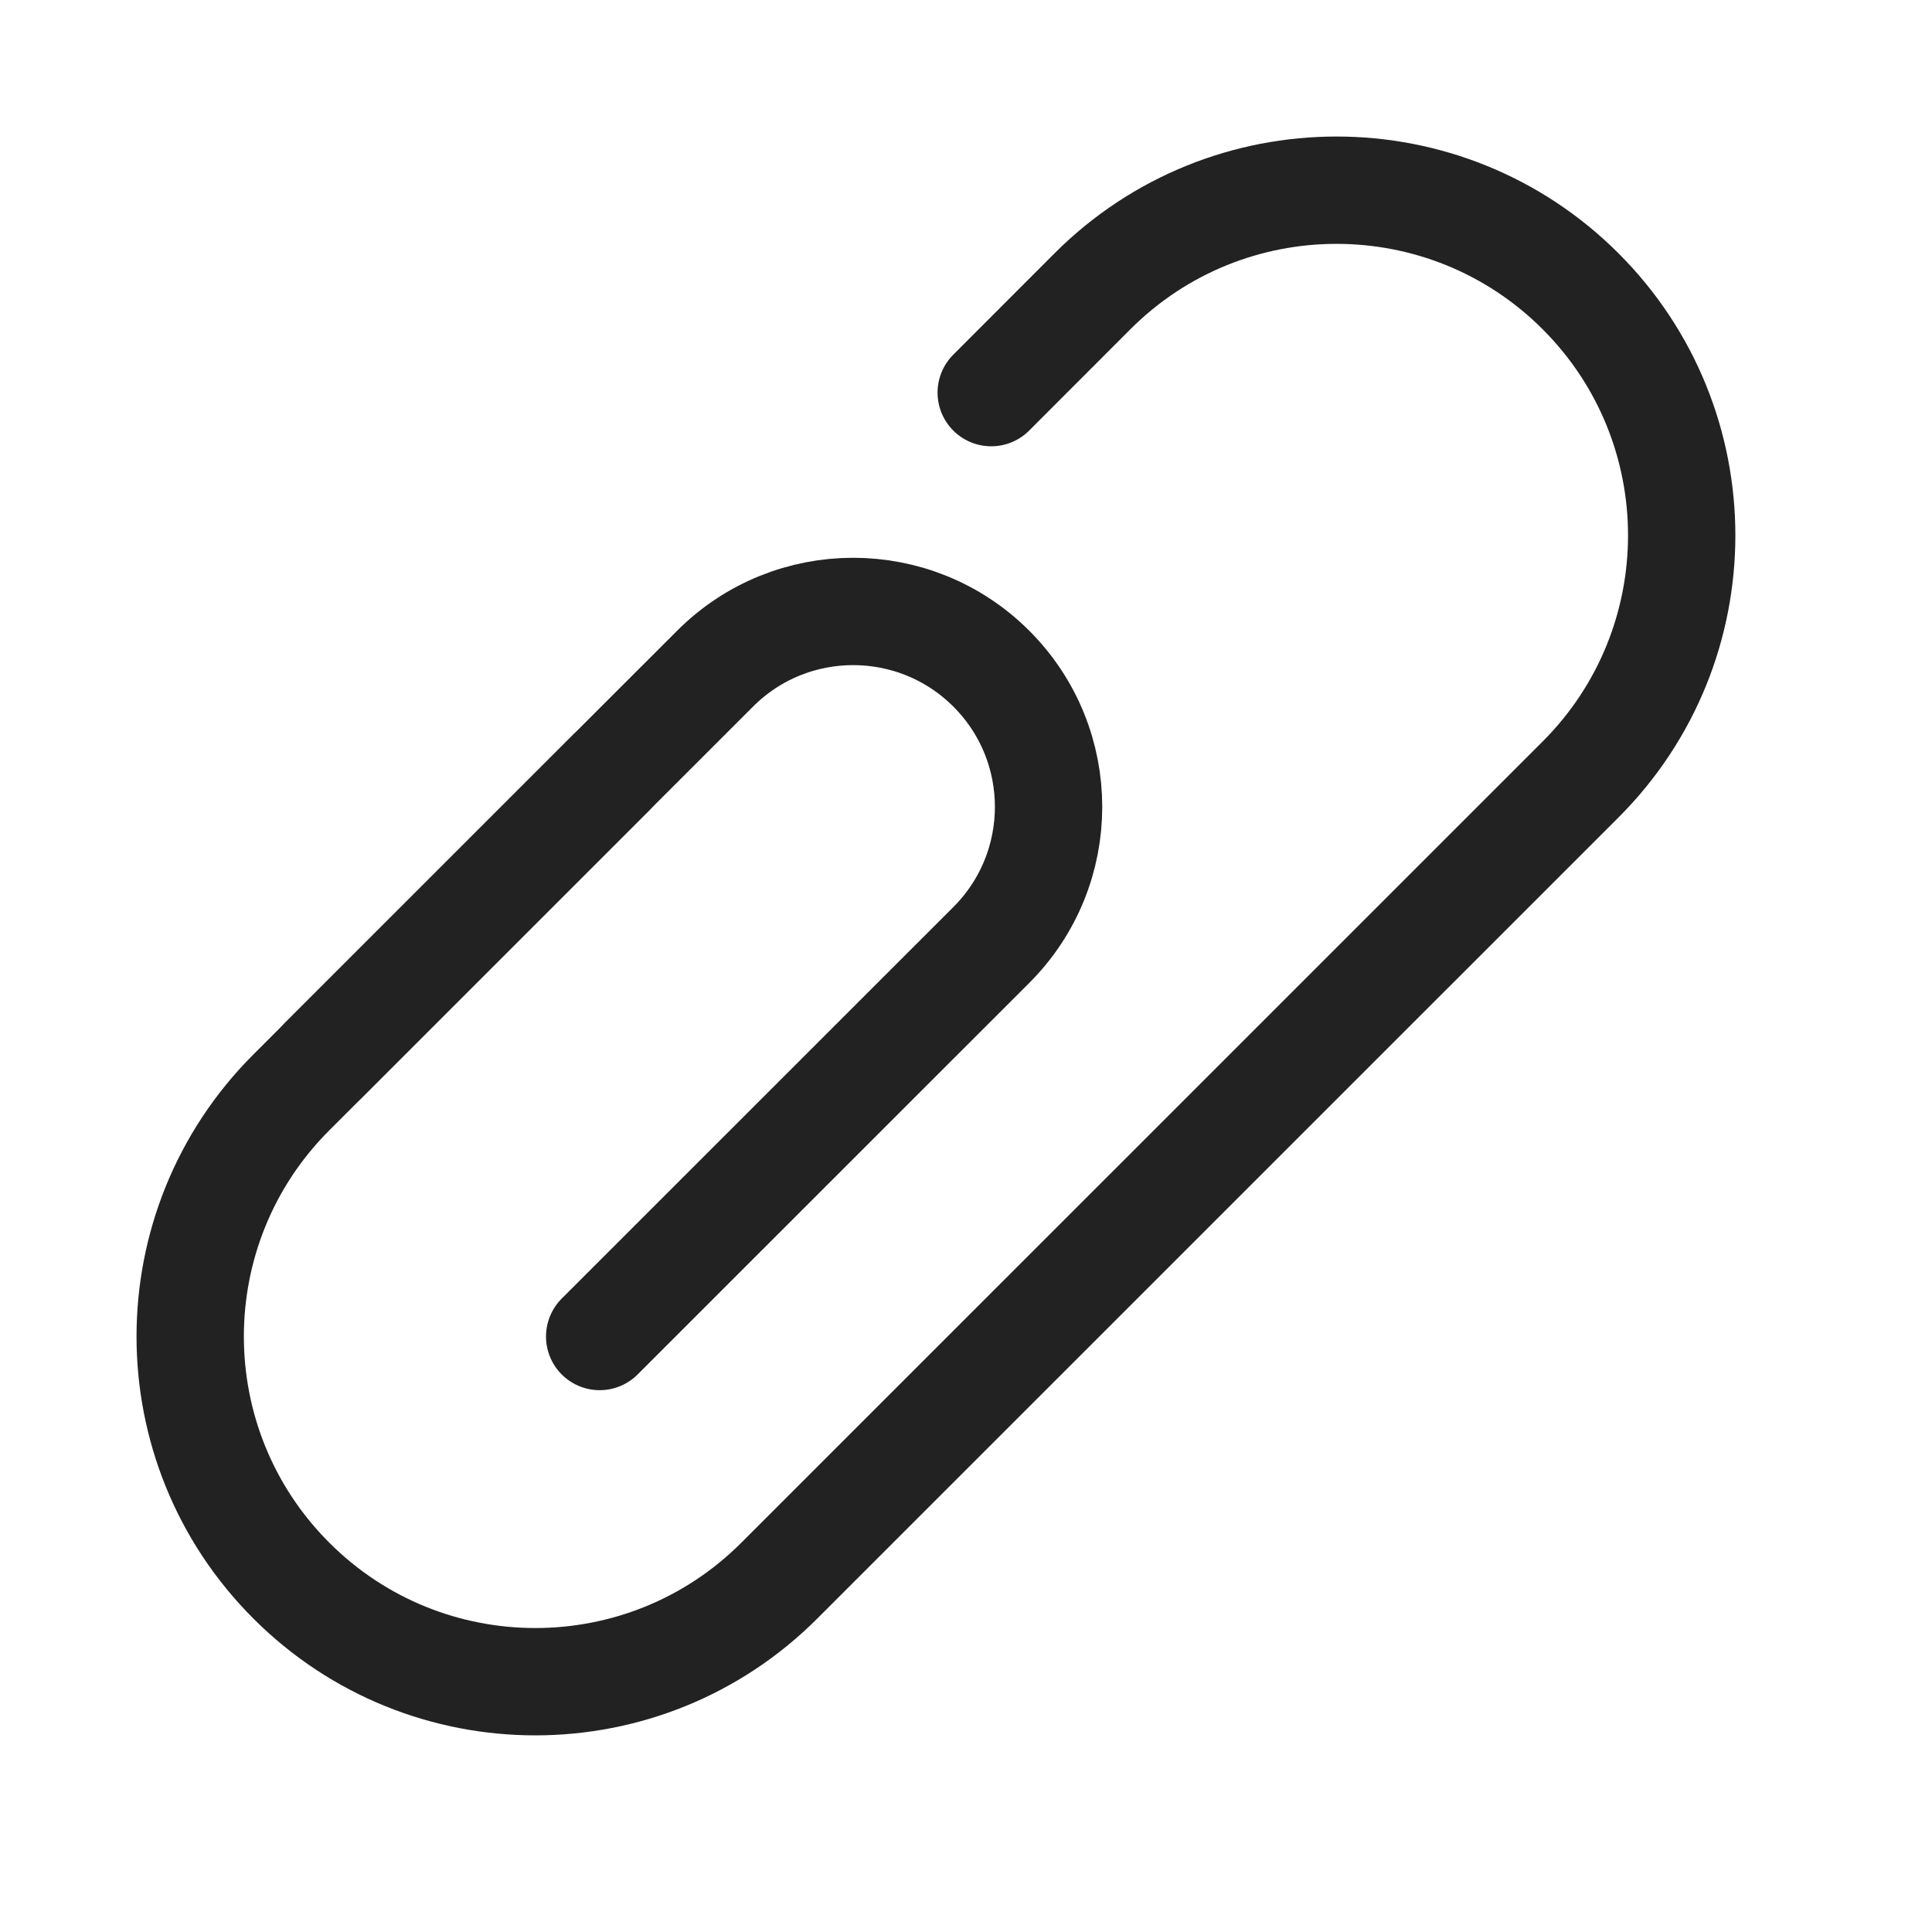 <svg width="18" height="18" viewBox="0 0 18 18" fill="none" xmlns="http://www.w3.org/2000/svg">
<path d="M5.695 7.197L2.714 10.178C1.458 11.434 1.458 13.47 2.714 14.726V14.726C3.969 15.982 6.006 15.982 7.261 14.726L14.726 7.262C15.982 6.006 15.982 3.97 14.726 2.714V2.714C13.47 1.458 11.434 1.458 10.178 2.714L9.235 3.658" stroke="#222222" stroke-linecap="round"/>
<path d="M3.013 9.878L6.662 6.23C7.372 5.519 8.525 5.519 9.236 6.23V6.23C9.947 6.941 9.947 8.093 9.236 8.804L5.587 12.452" stroke="#222222" stroke-linecap="round"/>
</svg>
